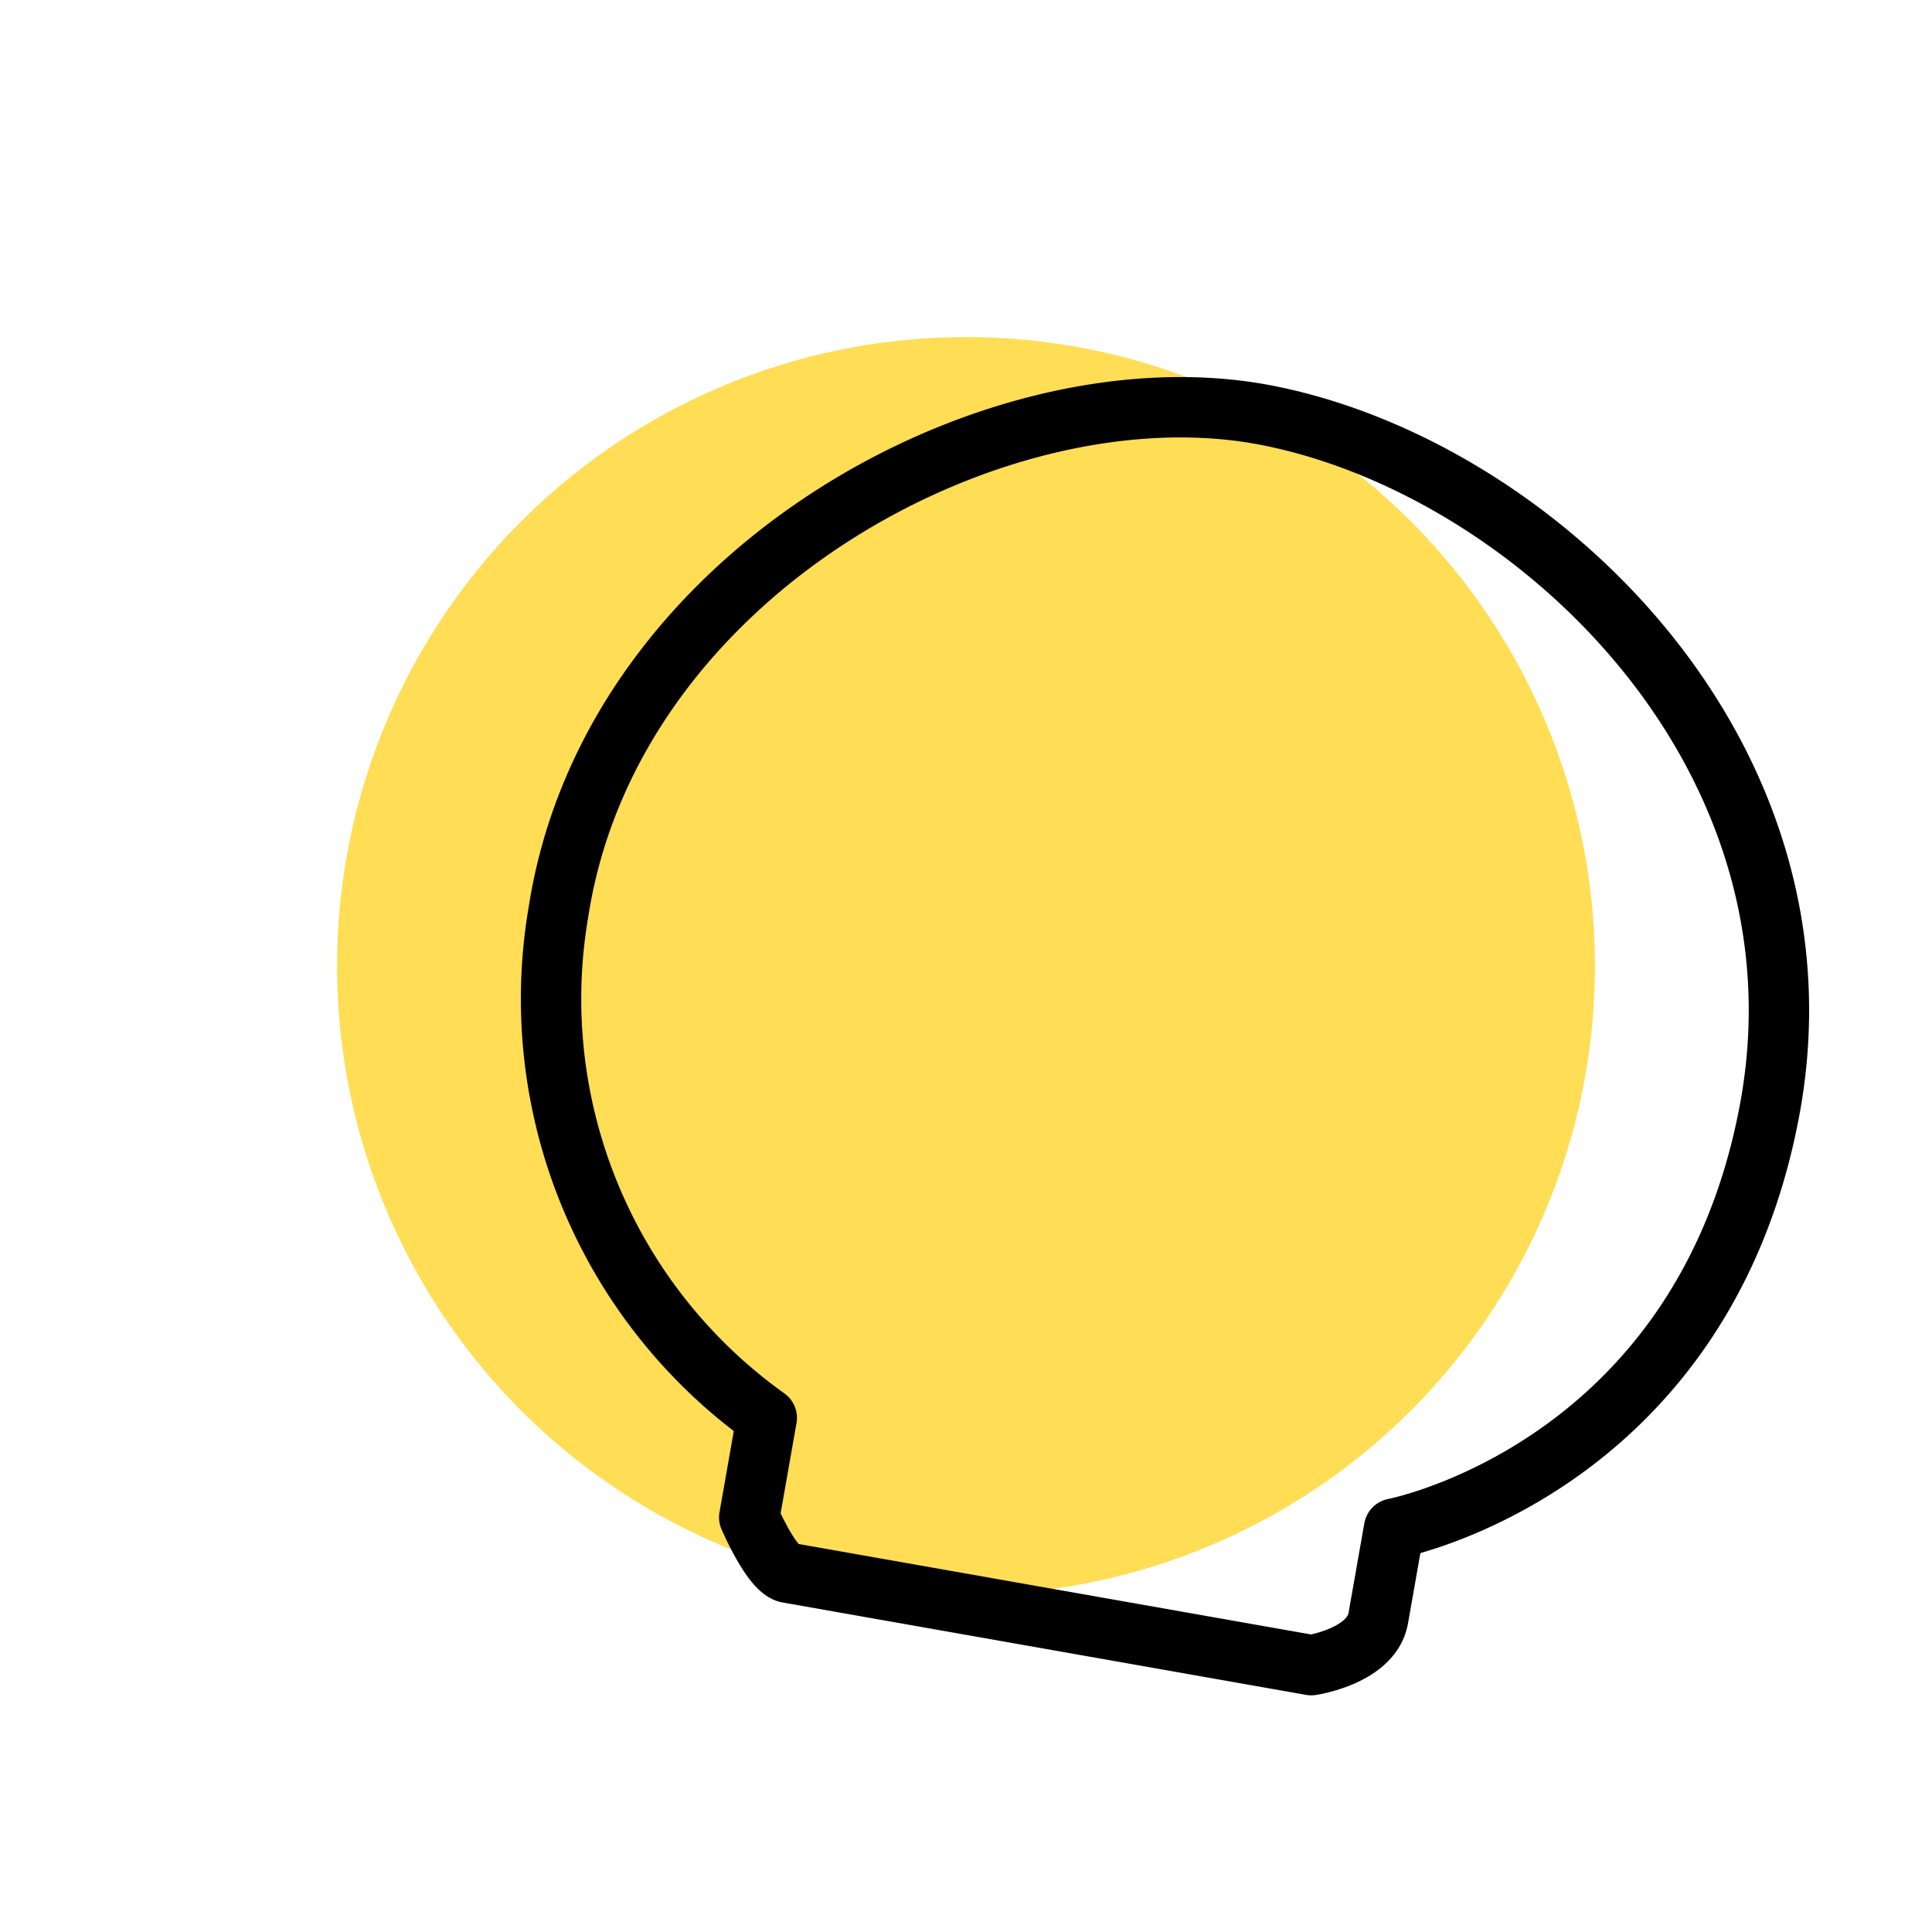 <svg xmlns="http://www.w3.org/2000/svg" viewBox="0 0 192 192"><defs><style>.cls-1{fill:#fd5;}.cls-2{fill:none;stroke:#000;stroke-linecap:round;stroke-linejoin:round;stroke-width:6px;}</style></defs><title>brawl_stars</title><g id="Revised_Main" data-name="Revised Main"><circle class="cls-1" cx="96" cy="96" r="62.5"/><path class="cls-2" d="M76.2,140.91l-1.74,9.88s2.24,5.23,3.85,5.51l52,9.18s6-.88,6.66-4.67l1.57-8.9s30.55-5.85,37.29-41.42-23.36-64.07-50-69.23S60.78,56.74,55.51,90.57A51.15,51.15,0,0,0,76.2,140.91Z"/></g></svg>